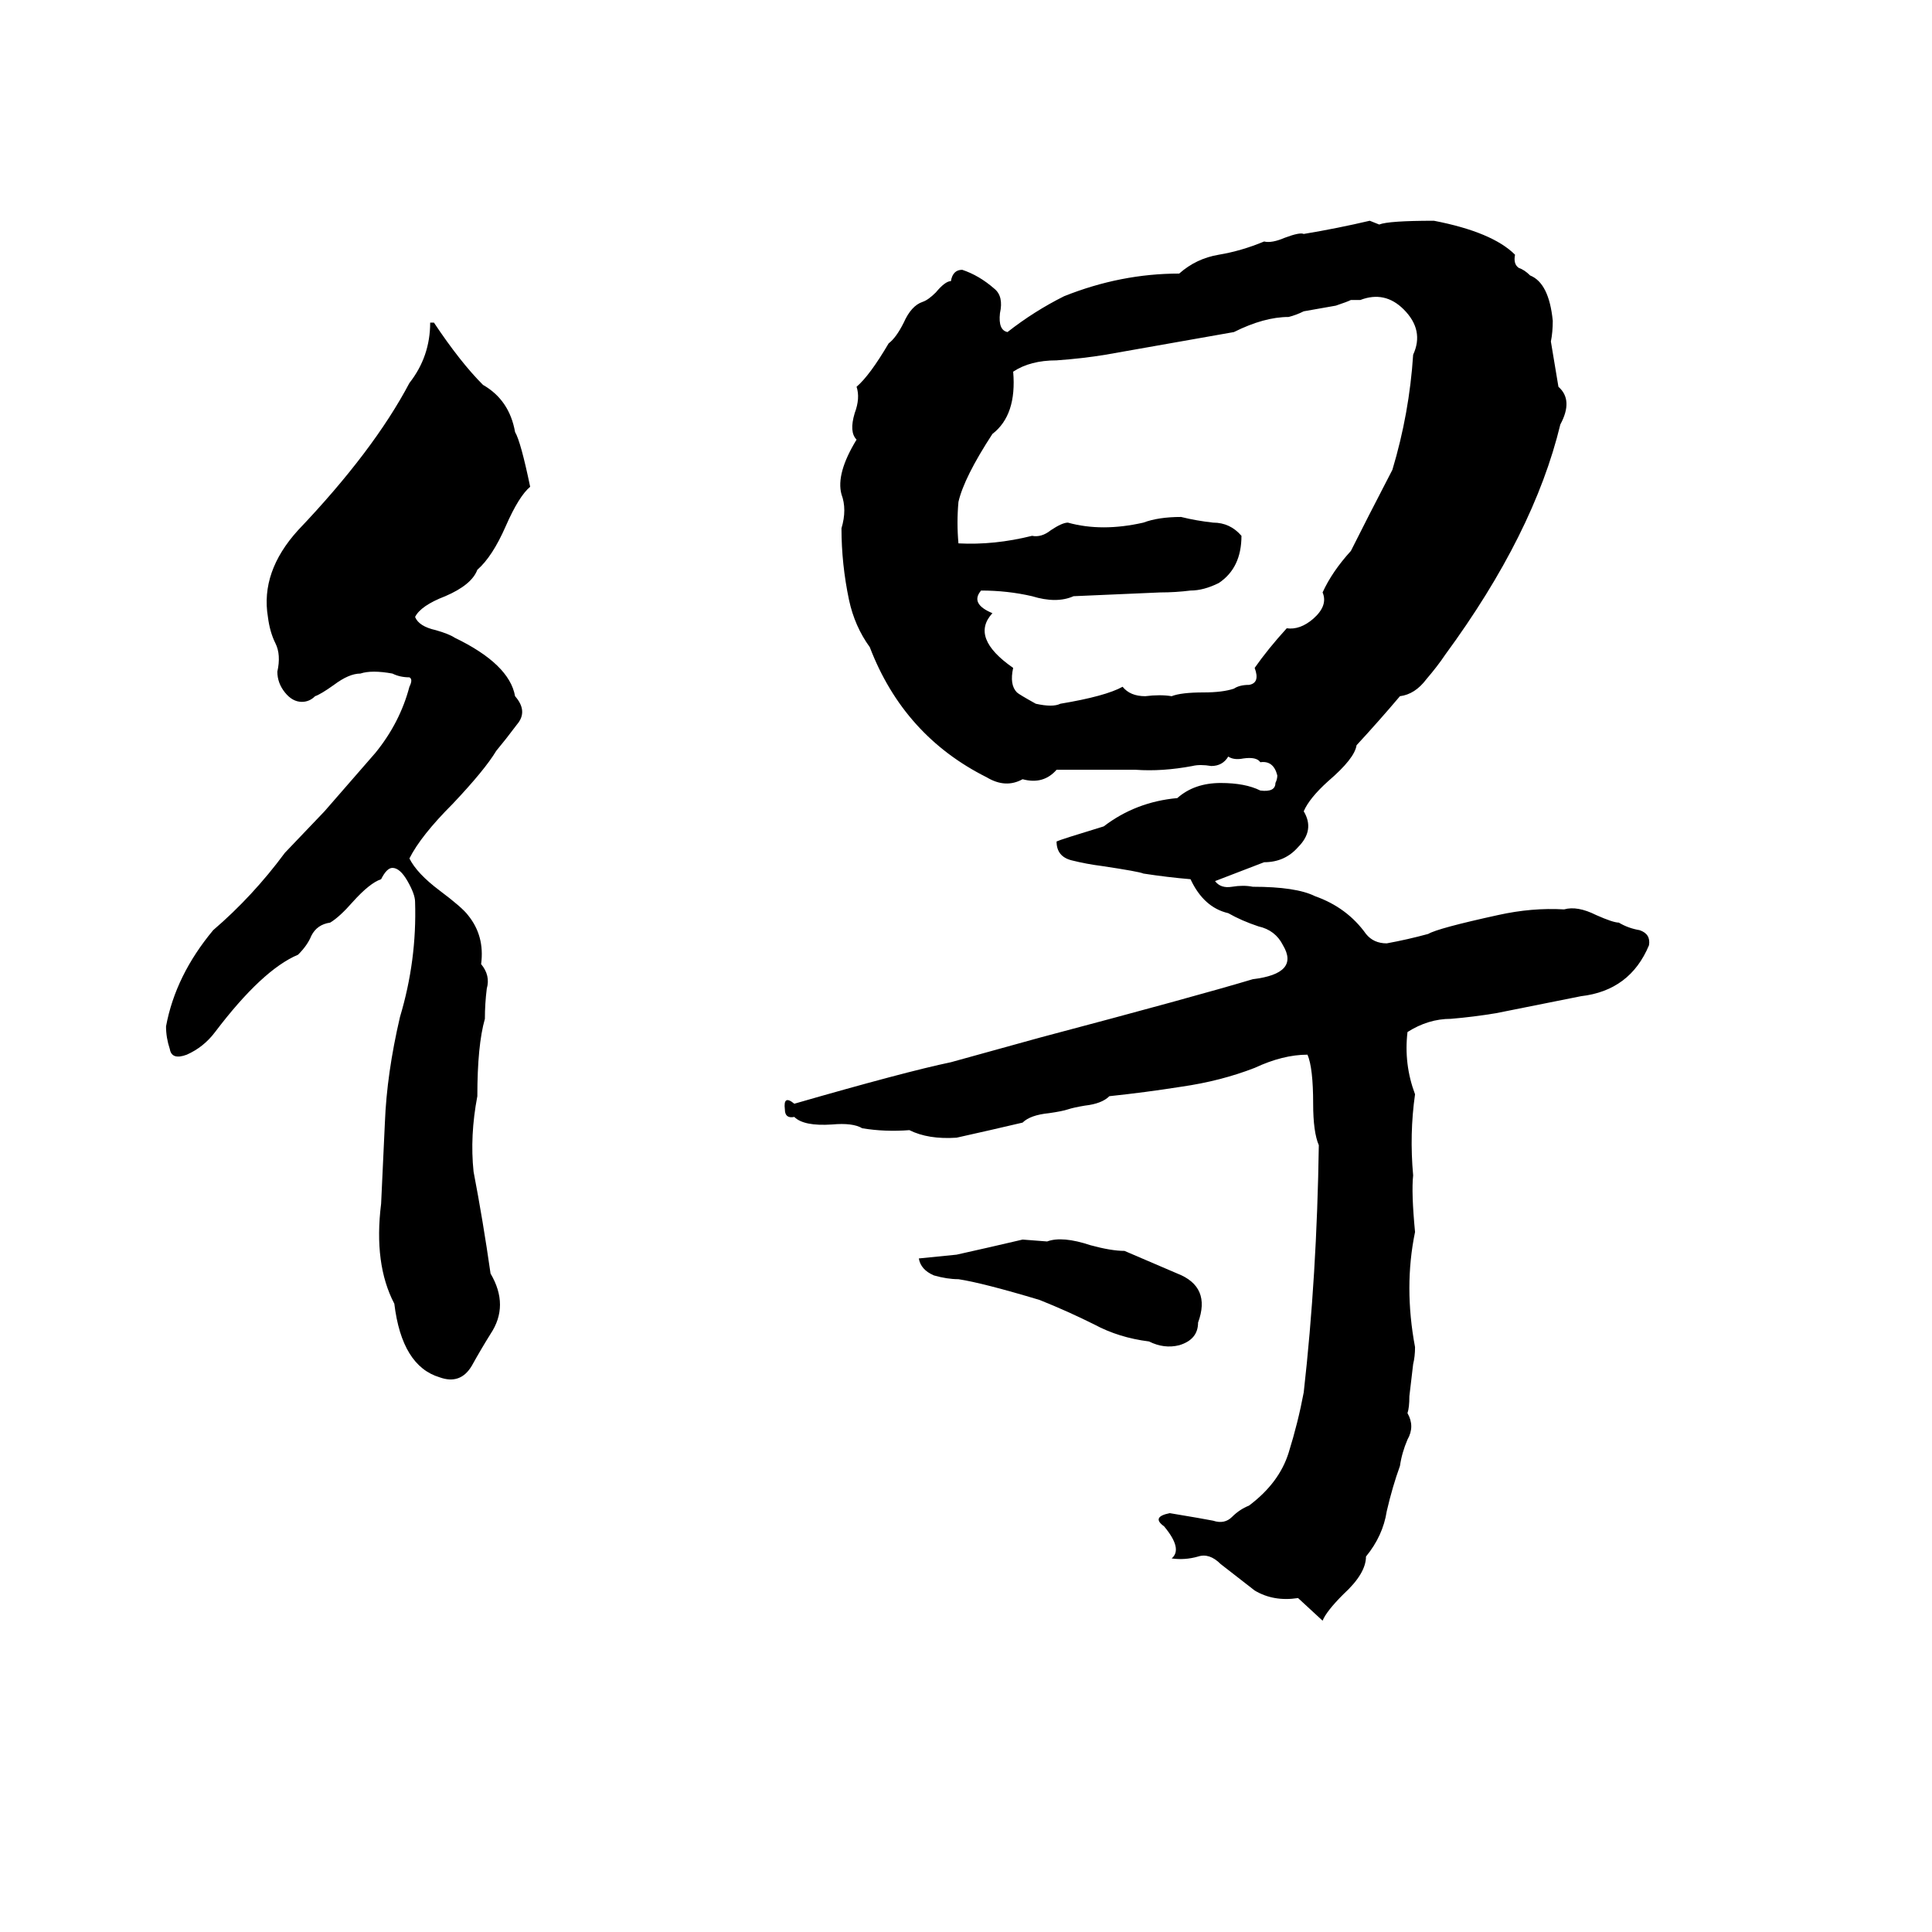 <svg xmlns="http://www.w3.org/2000/svg" viewBox="0 -800 1024 1024">
	<path fill="#000000" d="M726 -683L731 -681Q736 -683 760 -683Q791 -677 803 -665Q802 -660 805 -658Q808 -657 811 -654Q821 -650 823 -630Q823 -624 822 -619Q824 -607 826 -595Q834 -588 827 -575Q813 -517 766 -453Q762 -447 756 -440Q750 -432 742 -431Q731 -418 719 -405Q718 -398 704 -386Q694 -377 691 -370Q697 -360 688 -351Q681 -343 670 -343Q657 -338 644 -333Q647 -329 653 -330Q659 -331 664 -330Q687 -330 697 -325Q714 -319 724 -305Q728 -300 735 -300Q746 -302 757 -305Q762 -308 794 -315Q812 -319 829 -318Q836 -320 846 -315Q855 -311 858 -311Q863 -308 869 -307Q875 -305 874 -299Q864 -275 838 -272L793 -263Q781 -261 769 -260Q757 -260 746 -253Q744 -236 750 -220Q747 -199 749 -177Q748 -168 750 -147Q744 -118 750 -86Q750 -81 749 -77L747 -60Q747 -54 746 -51Q750 -44 746 -37Q743 -30 742 -23Q738 -12 735 1Q733 14 724 25Q724 34 712 45Q703 54 701 59L688 47Q675 49 665 43Q656 36 647 29Q641 23 635 25Q628 27 621 26Q627 21 617 9Q610 4 620 2Q638 5 643 6Q649 8 653 4Q657 0 662 -2Q678 -14 683 -30Q688 -46 691 -62Q698 -124 699 -193Q696 -200 696 -215Q696 -234 693 -241Q680 -241 665 -234Q647 -227 626 -224Q607 -221 588 -219Q584 -215 575 -214Q569 -213 566 -212Q563 -211 556 -210Q546 -209 542 -205Q525 -201 507 -197Q492 -196 482 -201Q469 -200 457 -202Q452 -205 441 -204Q426 -203 421 -208Q416 -207 416 -212Q415 -220 421 -215Q480 -232 504 -237L551 -250Q634 -272 664 -281Q689 -284 680 -299Q676 -307 667 -309Q658 -312 651 -316Q638 -319 631 -334Q619 -335 606 -337Q604 -338 584 -341Q576 -342 568 -344Q560 -346 560 -354Q562 -355 585 -362Q602 -375 624 -377Q633 -385 647 -385Q660 -385 668 -381Q676 -380 676 -385Q677 -387 677 -389Q675 -397 668 -396Q666 -399 659 -398Q654 -397 651 -399Q648 -394 642 -394Q636 -395 632 -394Q616 -391 602 -392Q581 -392 560 -392Q553 -384 542 -387Q533 -382 523 -388Q479 -410 461 -457Q453 -468 450 -482Q446 -501 446 -520Q449 -530 446 -538Q443 -549 454 -567Q450 -571 453 -581Q456 -589 454 -595Q461 -601 471 -618Q475 -621 479 -629Q483 -638 489 -640Q492 -641 496 -645Q501 -651 504 -651Q505 -657 510 -657Q519 -654 527 -647Q532 -643 530 -634Q529 -625 534 -624Q548 -635 564 -643Q594 -655 625 -655Q634 -663 646 -665Q658 -667 670 -672Q674 -671 681 -674Q689 -677 691 -676Q709 -679 726 -683ZM721 -641H716Q714 -640 708 -638L691 -635Q687 -633 683 -632Q670 -632 654 -624Q620 -618 586 -612Q574 -610 560 -609Q546 -609 537 -603Q539 -580 526 -570Q511 -547 508 -534Q507 -523 508 -512Q527 -511 547 -516Q552 -515 557 -519Q563 -523 566 -523Q584 -518 606 -523Q614 -526 626 -526Q634 -524 643 -523Q652 -523 658 -516Q658 -499 646 -491Q638 -487 631 -487Q623 -486 615 -486Q592 -485 569 -484Q560 -480 547 -484Q534 -487 520 -487Q514 -480 526 -475Q514 -462 537 -446Q535 -437 539 -433Q540 -432 549 -427Q558 -425 562 -427Q586 -431 595 -436Q599 -431 607 -431Q615 -432 621 -431Q626 -433 638 -433Q648 -433 654 -435Q657 -437 662 -437Q668 -438 665 -446Q672 -456 682 -467Q689 -466 696 -472Q704 -479 701 -486Q706 -497 716 -508Q724 -524 738 -551Q747 -581 749 -612Q755 -625 744 -636Q734 -646 721 -641ZM228 -629H230Q244 -608 256 -596Q270 -588 273 -571Q276 -566 281 -542Q275 -537 268 -521Q261 -505 253 -498Q250 -490 236 -484Q223 -479 220 -473Q222 -468 231 -466Q238 -464 241 -462Q270 -448 273 -431Q280 -423 274 -416Q268 -408 263 -402Q257 -392 240 -374Q223 -357 217 -345Q221 -337 233 -328Q245 -319 248 -315Q257 -304 255 -289Q260 -283 258 -276Q257 -268 257 -260Q253 -246 253 -219Q249 -198 251 -179Q256 -153 260 -125Q270 -108 260 -93Q255 -85 250 -76Q244 -66 233 -70Q213 -76 209 -109Q198 -130 202 -162Q203 -183 204 -205Q205 -231 212 -261Q221 -291 220 -322Q220 -326 216 -333Q212 -340 208 -340Q205 -340 202 -334Q196 -332 187 -322Q180 -314 175 -311Q168 -310 165 -304Q163 -299 158 -294Q139 -286 114 -253Q108 -245 99 -241Q91 -238 90 -244Q88 -250 88 -256Q93 -283 113 -307Q134 -325 151 -348L172 -370Q186 -386 199 -401Q212 -417 217 -436Q219 -440 217 -441Q212 -441 208 -443Q197 -445 191 -443Q185 -443 177 -437Q170 -432 167 -431Q164 -428 160 -428Q155 -428 151 -433Q147 -438 147 -444Q149 -453 146 -459Q143 -465 142 -473Q138 -497 158 -519Q198 -561 217 -597Q228 -611 228 -629ZM542 -143L555 -142Q563 -145 578 -140Q589 -137 596 -137Q610 -131 624 -125Q642 -118 635 -99Q635 -90 625 -87Q617 -85 609 -89Q593 -91 580 -98Q566 -105 551 -111Q521 -120 508 -122Q502 -122 495 -124Q488 -127 487 -133Q497 -134 507 -135Q525 -139 542 -143Z"/>
</svg>